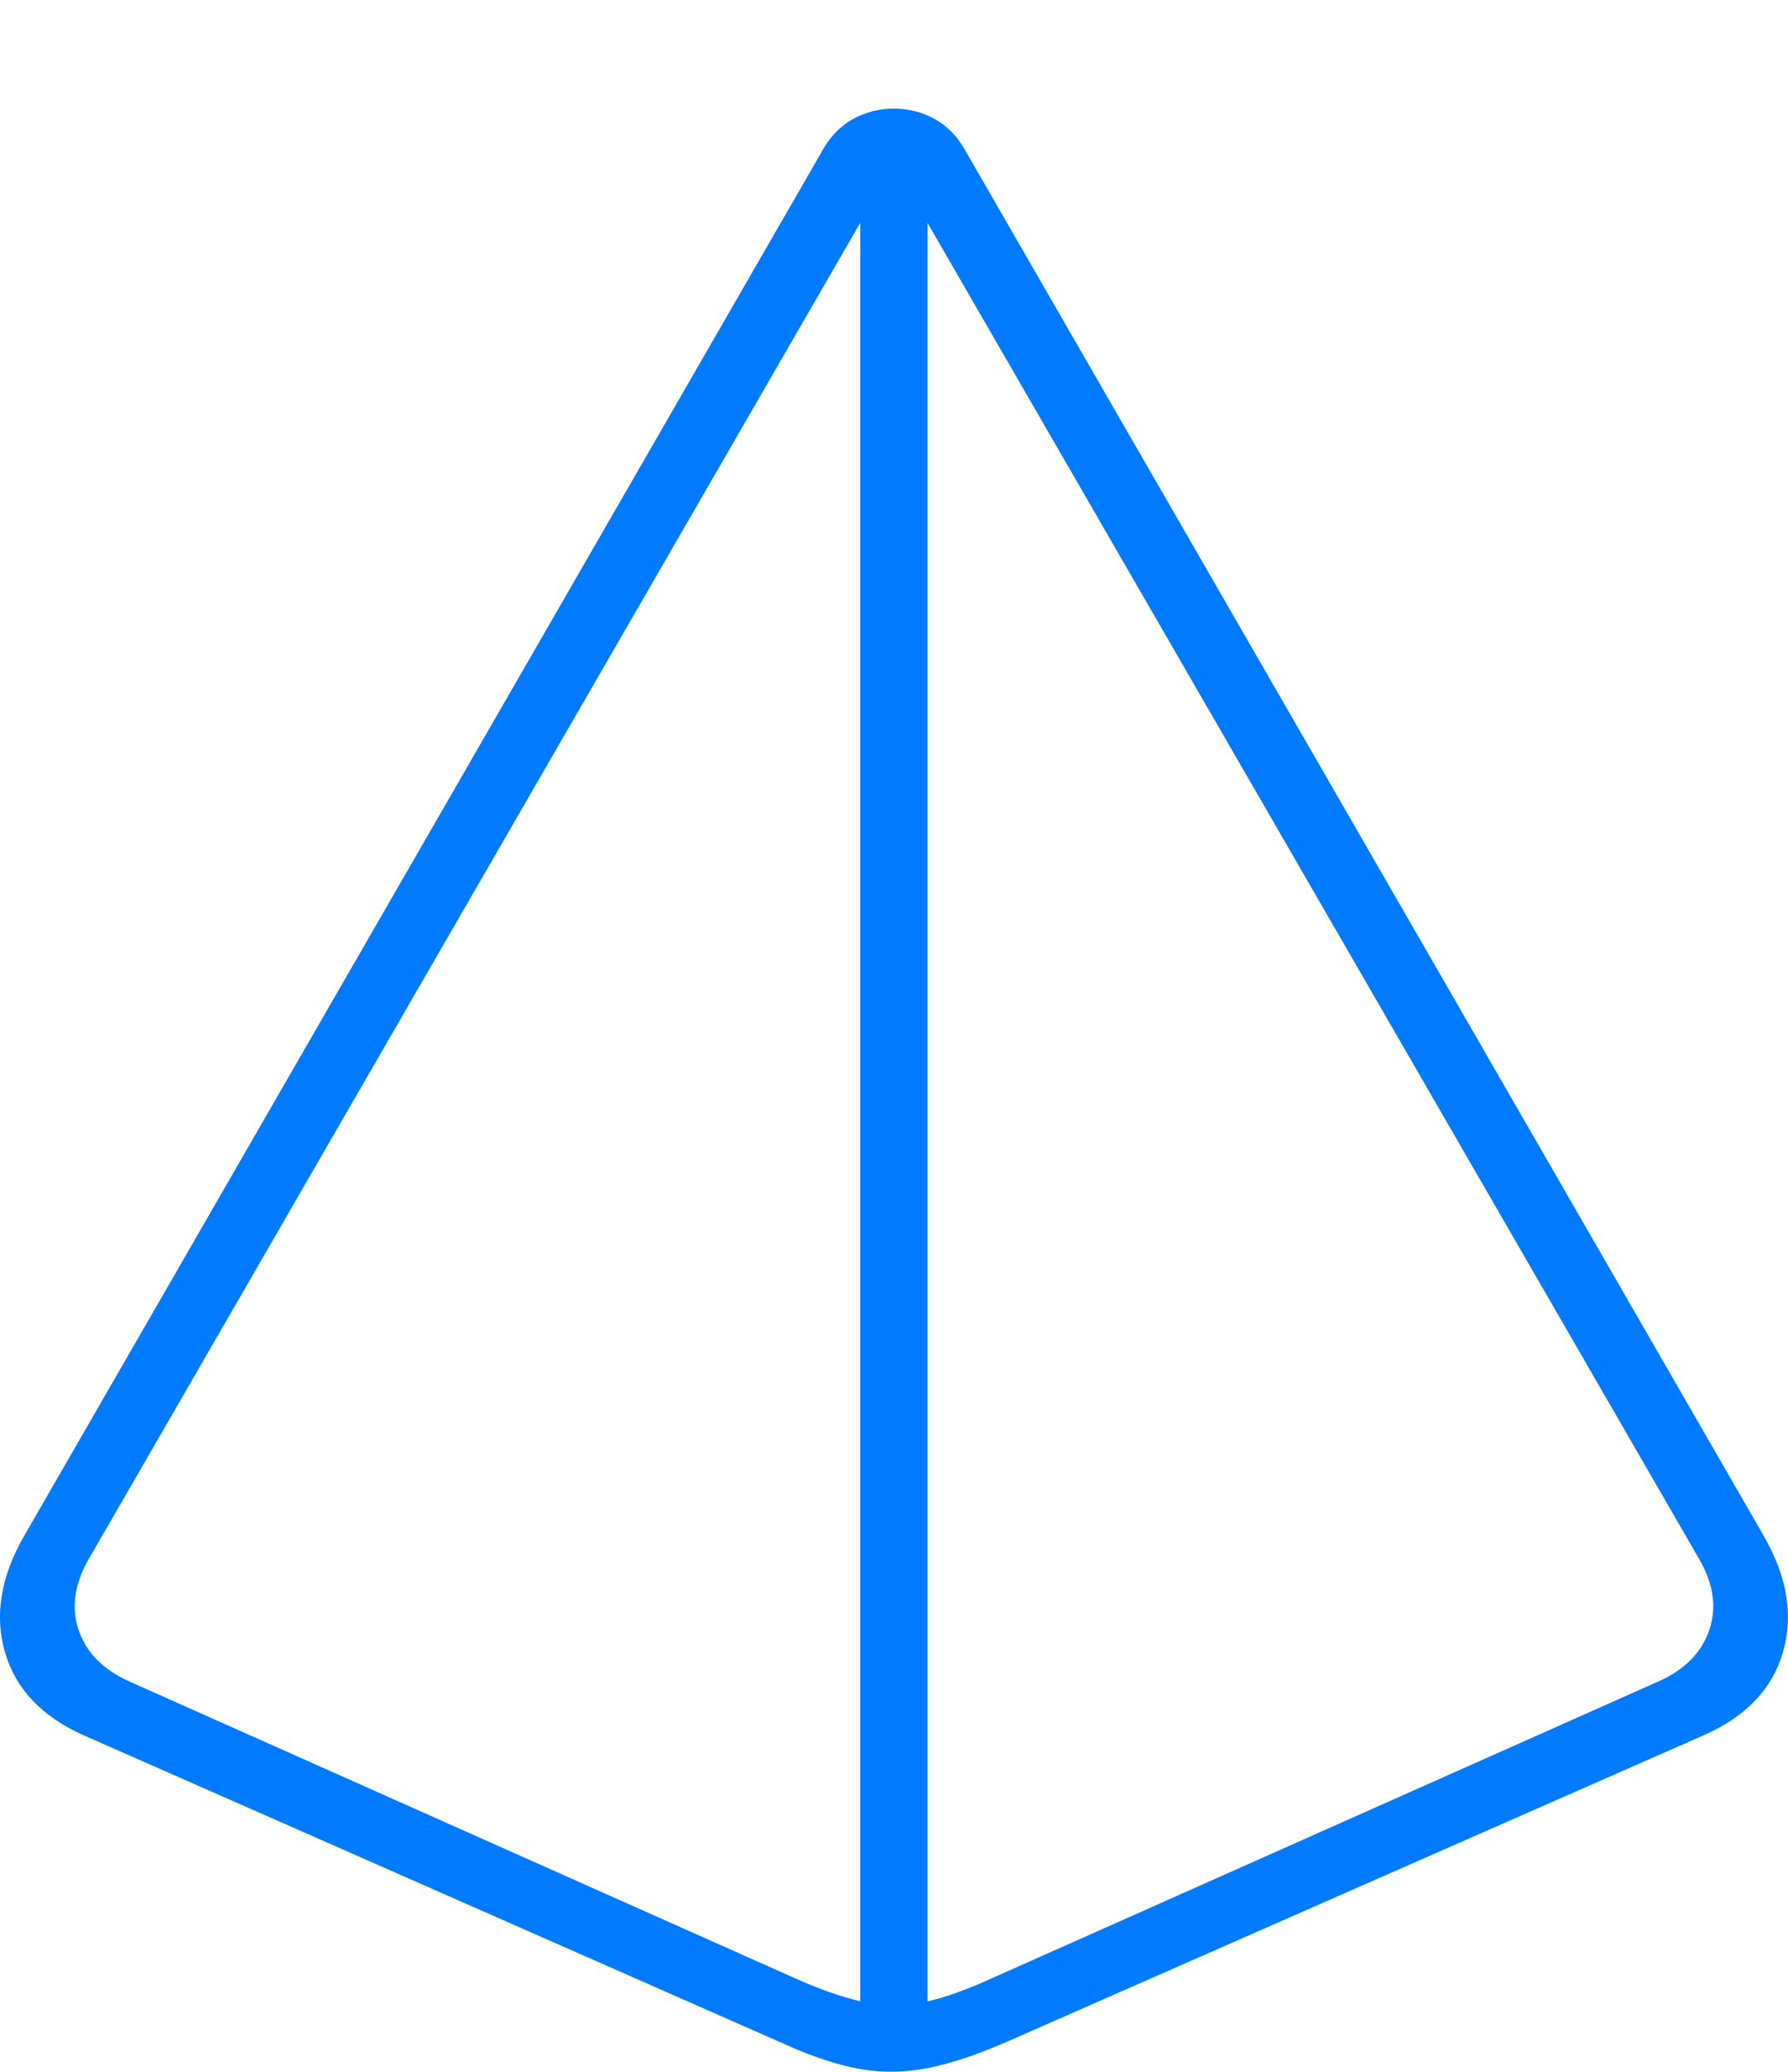 <?xml version="1.0" encoding="UTF-8"?>
<!--Generator: Apple Native CoreSVG 175-->
<!DOCTYPE svg
PUBLIC "-//W3C//DTD SVG 1.1//EN"
       "http://www.w3.org/Graphics/SVG/1.1/DTD/svg11.dtd">
<svg version="1.1" xmlns="http://www.w3.org/2000/svg" xmlns:xlink="http://www.w3.org/1999/xlink" width="18.85" height="21.84">
 <g>
  <rect height="21.84" opacity="0" width="18.85" x="0" y="0"/>
  <path d="M0.251 16.198Q-0.116 16.84 0.053 17.42Q0.222 18 0.883 18.294L8.257 21.543Q8.704 21.746 9.057 21.81Q9.411 21.875 9.782 21.802Q10.152 21.729 10.644 21.512L17.96 18.294Q18.627 18 18.796 17.42Q18.965 16.84 18.598 16.198L10.167 1.57Q10.046 1.36 9.849 1.252Q9.652 1.145 9.425 1.145Q9.195 1.145 8.998 1.252Q8.801 1.36 8.68 1.57ZM0.94 16.428L9.162 2.188Q9.265 2.015 9.425 2.015Q9.591 2.015 9.685 2.188L17.909 16.428Q18.143 16.827 18.019 17.187Q17.895 17.547 17.473 17.731L10.493 20.839Q10.055 21.041 9.747 21.106Q9.439 21.172 9.143 21.113Q8.847 21.055 8.453 20.887L1.374 17.731Q0.954 17.547 0.83 17.187Q0.707 16.827 0.94 16.428ZM9.069 21.598L9.778 21.598L9.778 1.694L9.069 1.694Z" fill="#007aff"/>
 </g>
</svg>
